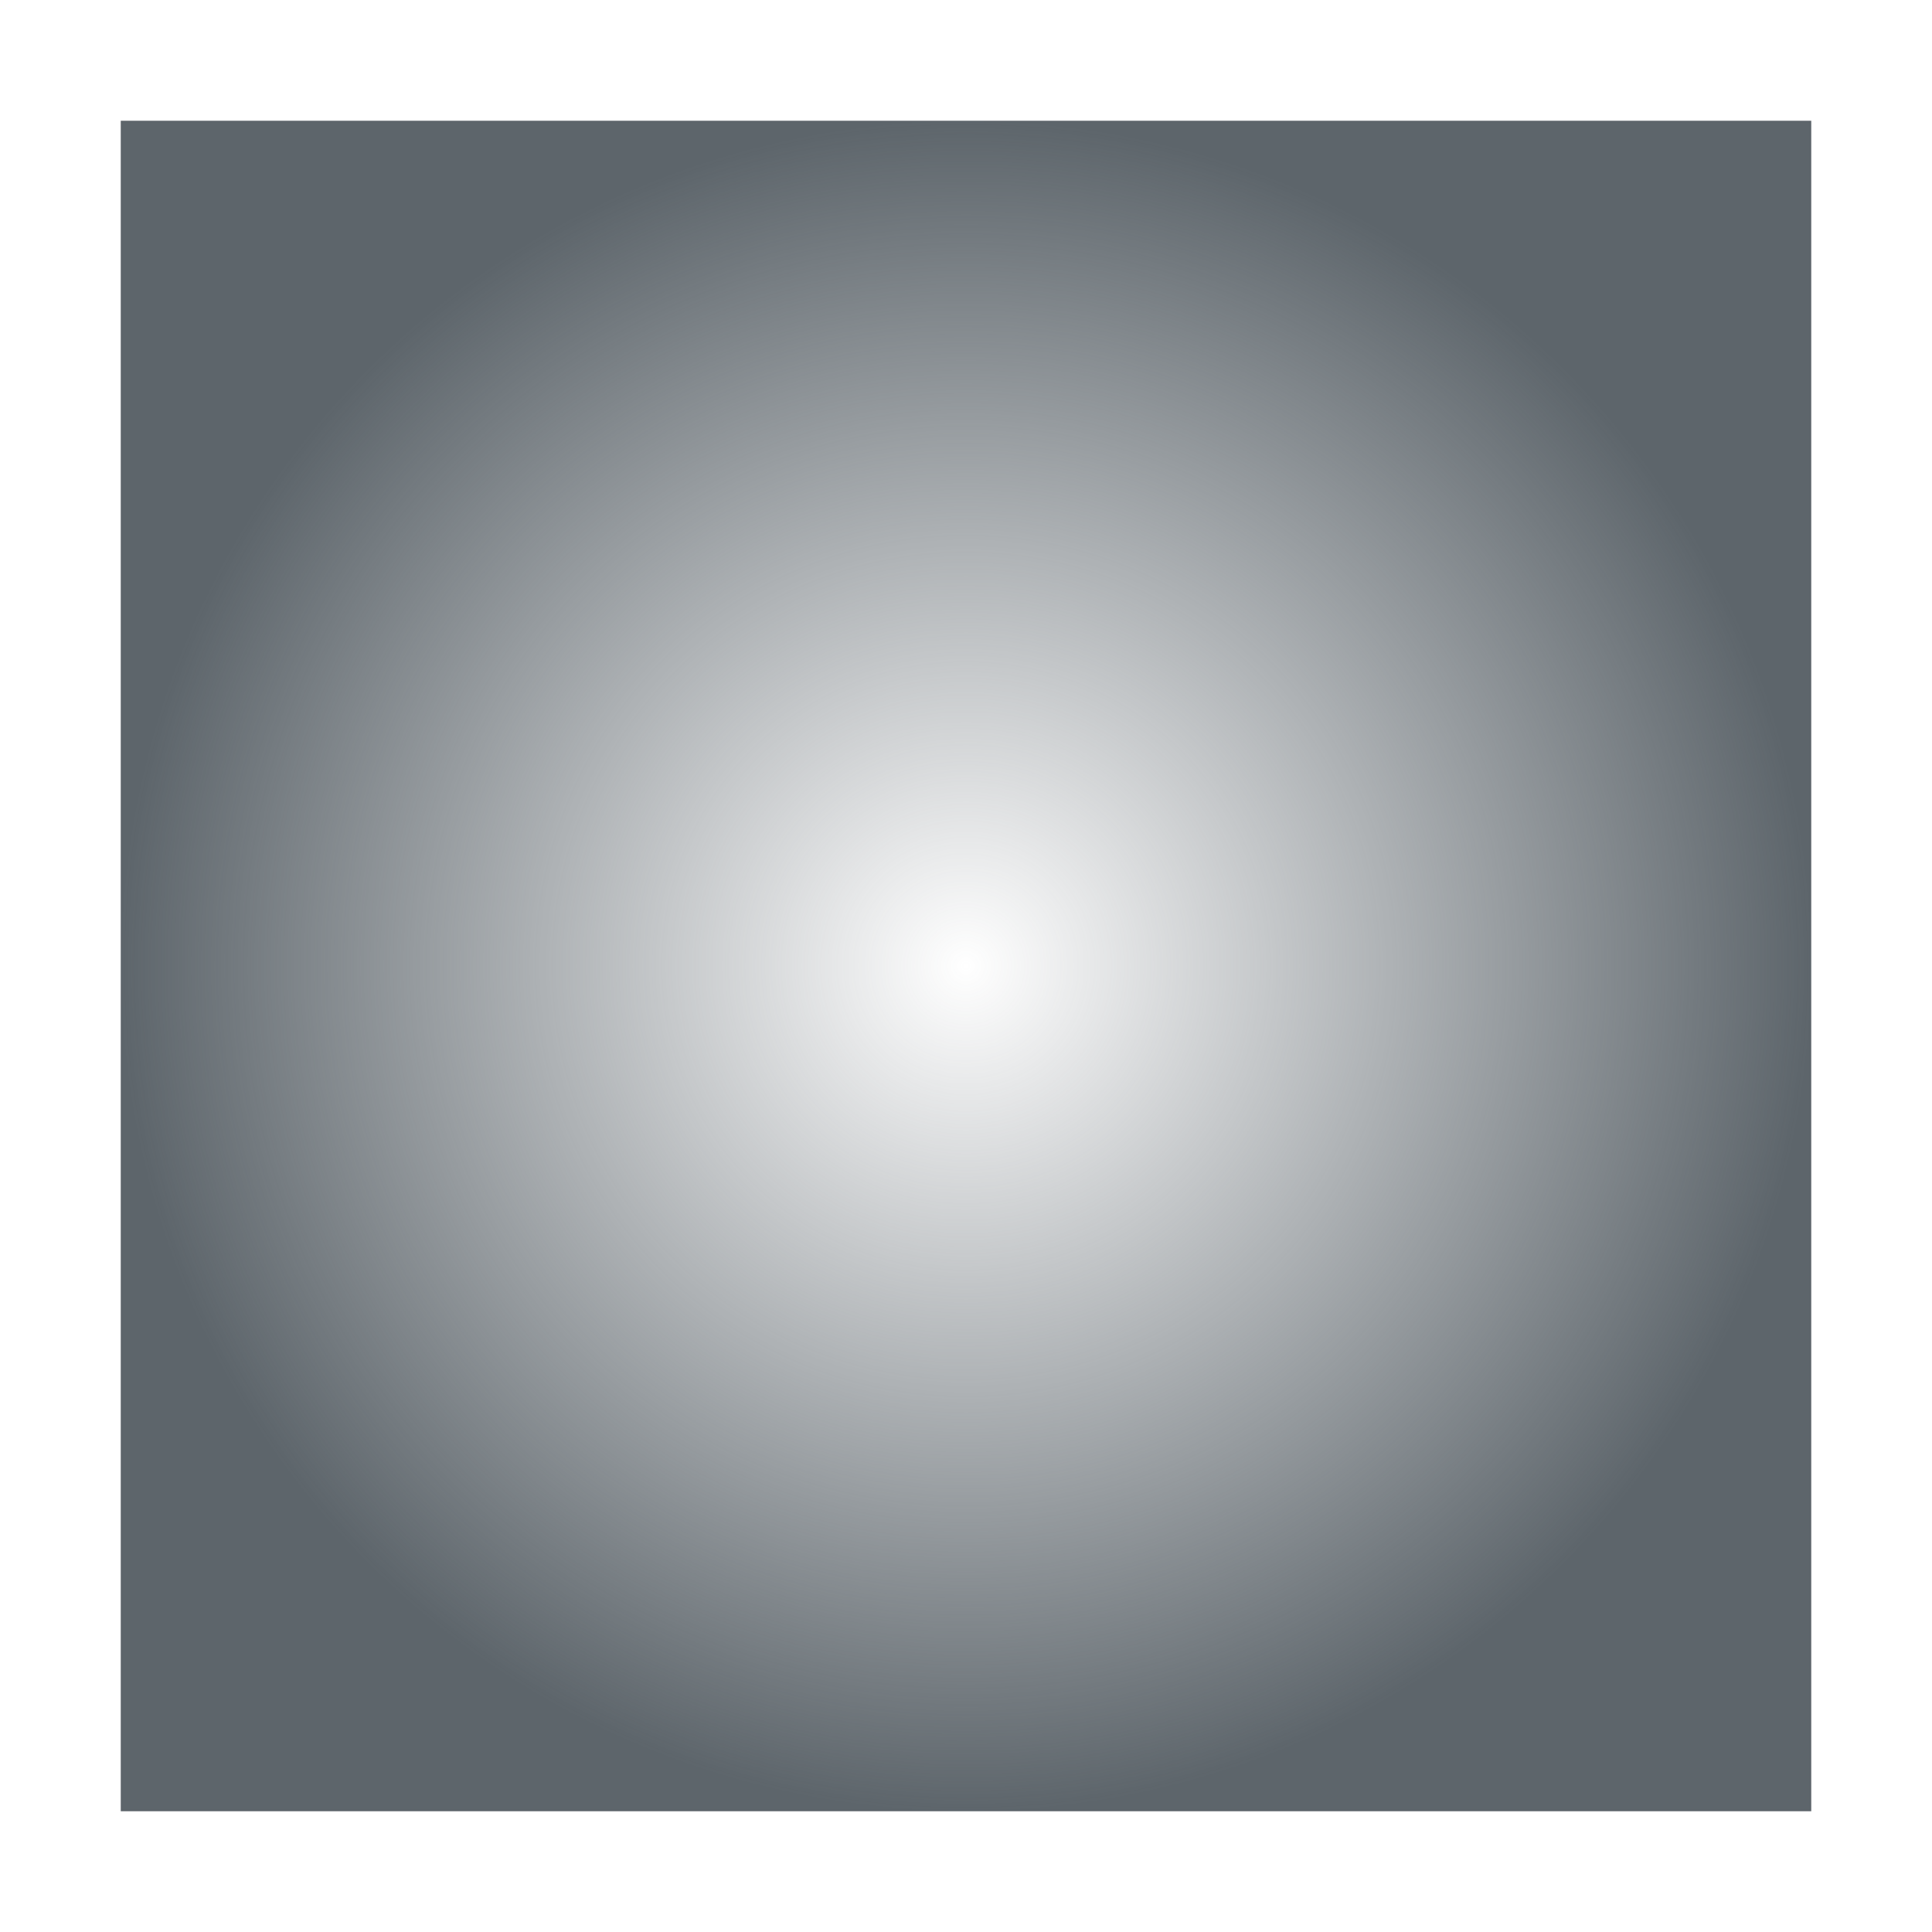 <svg xmlns="http://www.w3.org/2000/svg" width="16" height="16"><defs><radialGradient id="a" cx="8" cy="8" r="7" fx="8" fy="8" gradientUnits="userSpaceOnUse"><stop offset="0" stop-opacity="0" stop-color="#5d656b"/><stop offset="1" stop-color="#5d656b"/></radialGradient></defs><path d="M1 1v14h14V1H1z" fill="url(#a)"/></svg>